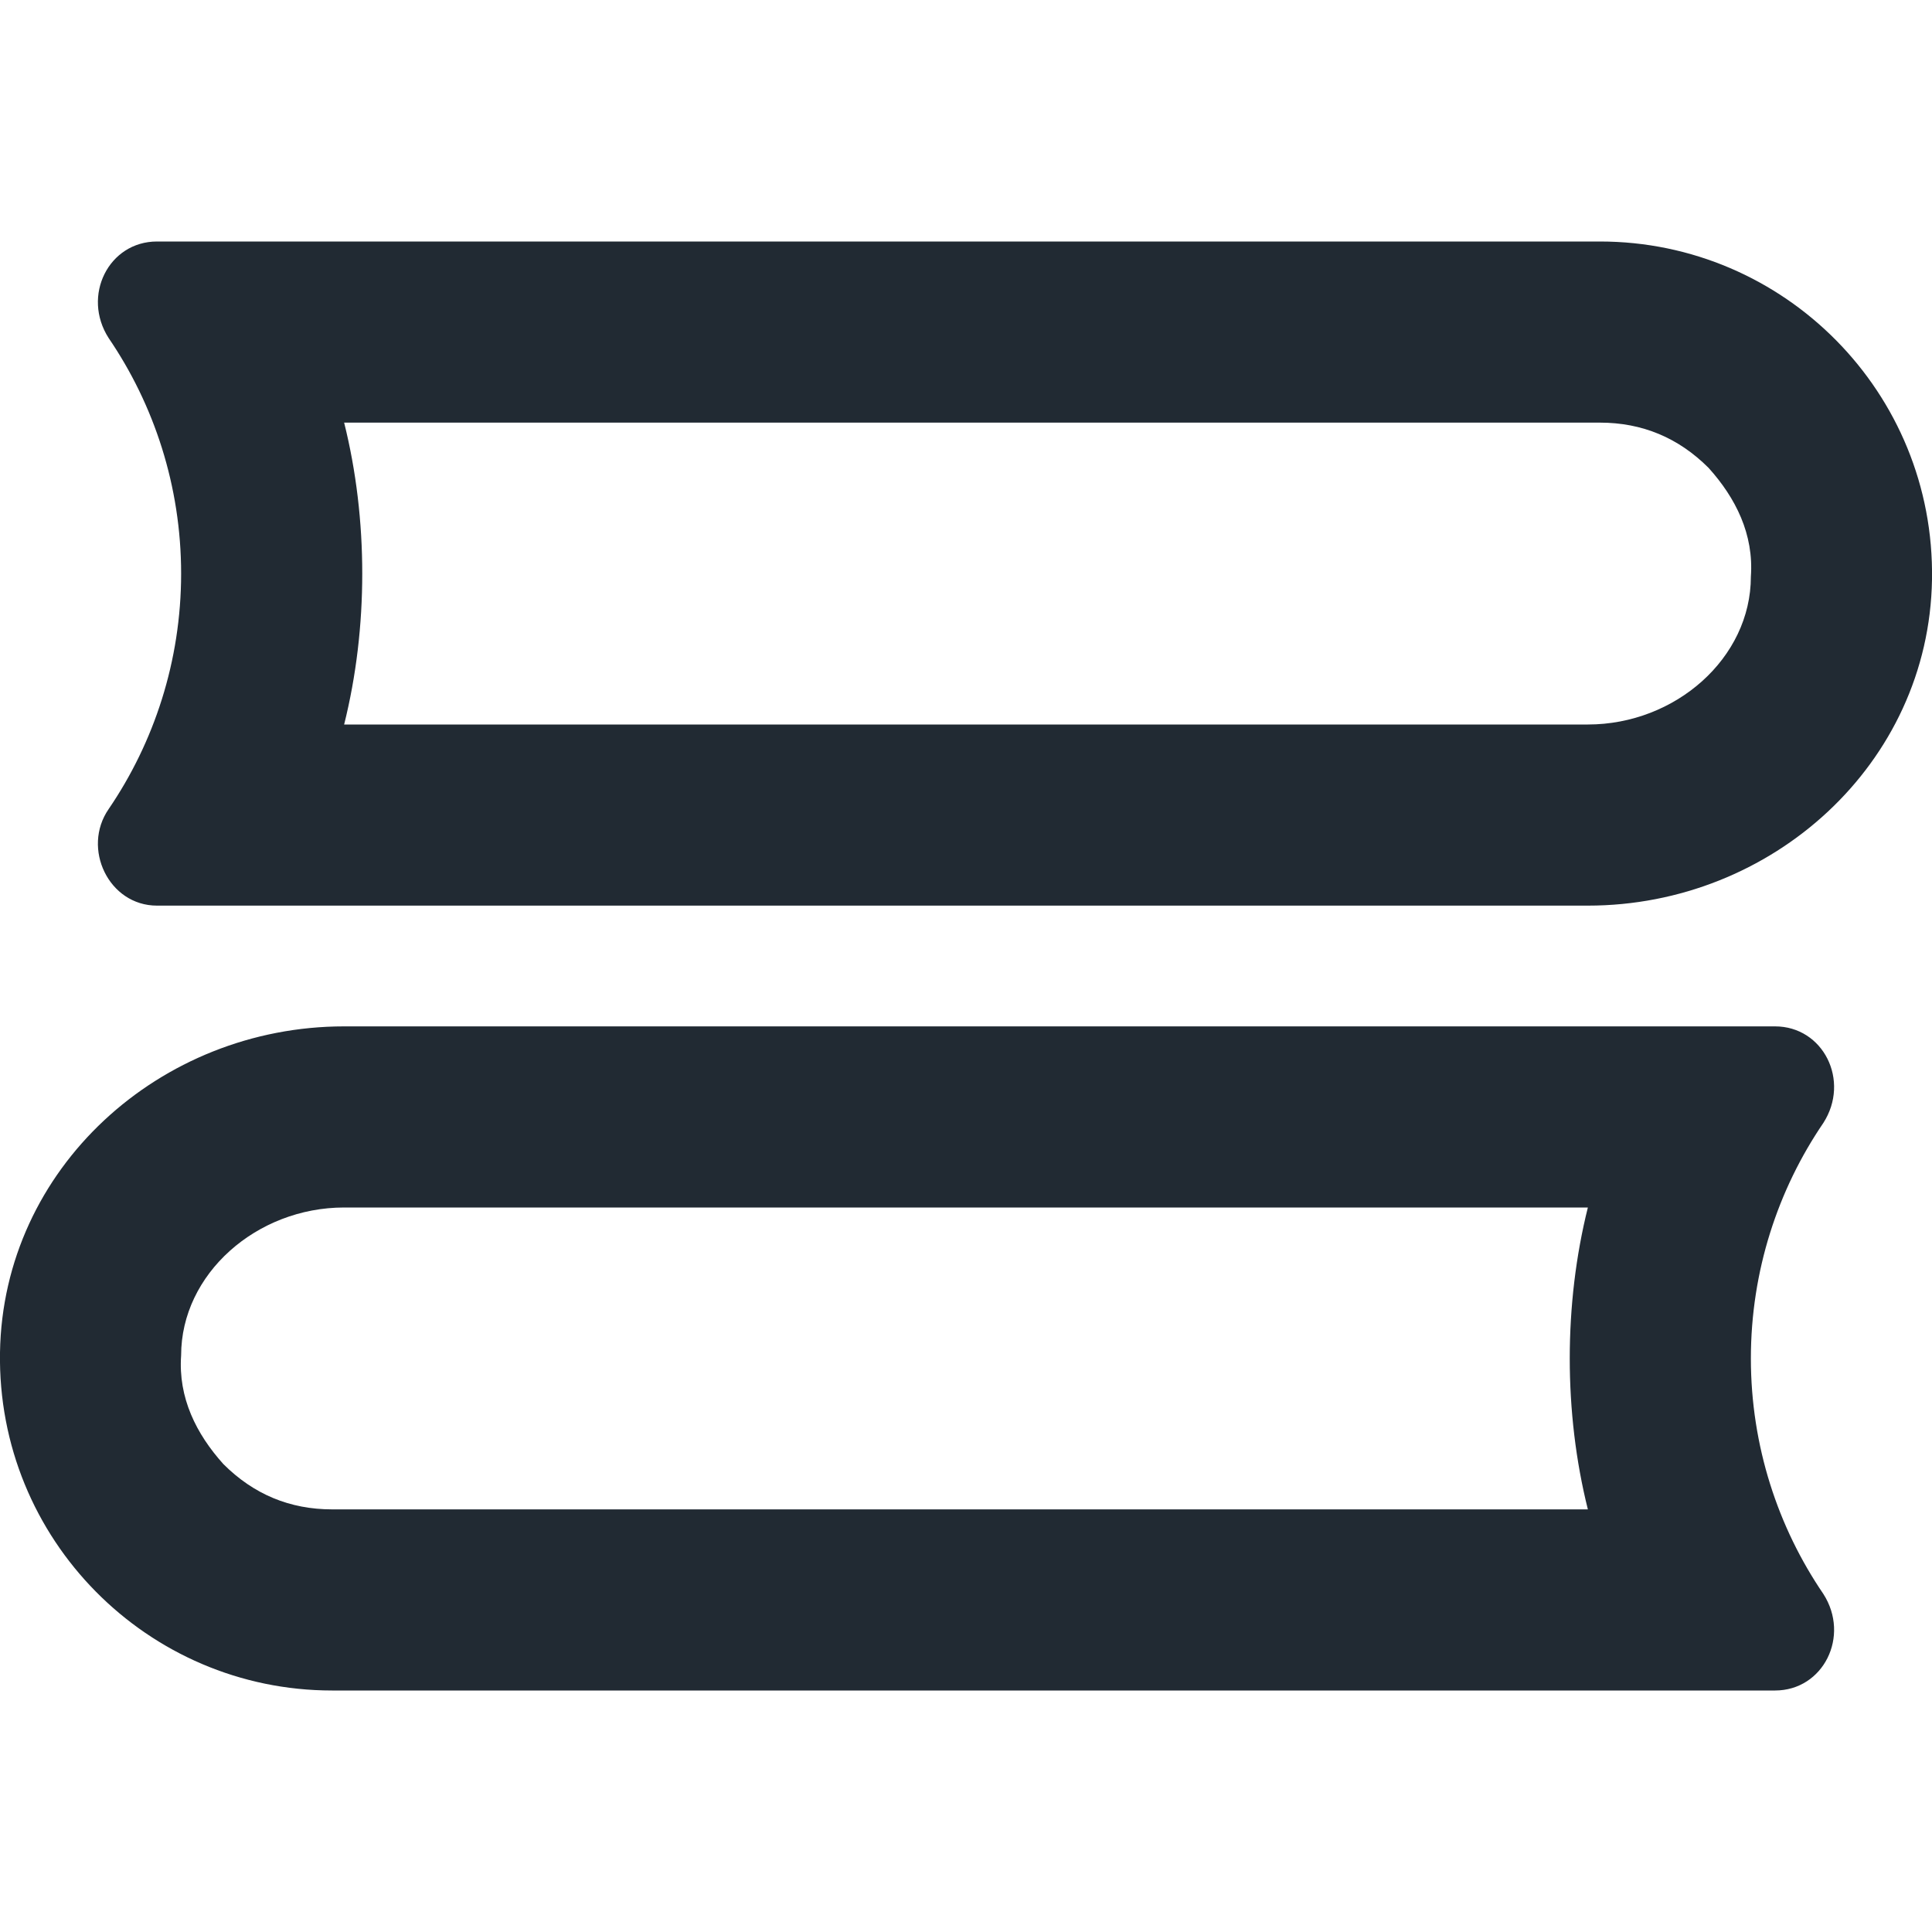 <?xml version="1.0" encoding="utf-8"?>
<!-- Generator: Adobe Illustrator 21.0.2, SVG Export Plug-In . SVG Version: 6.00 Build 0)  -->
<svg version="1.1" id="Layer_1" xmlns="http://www.w3.org/2000/svg" xmlns:xlink="http://www.w3.org/1999/xlink" x="0px" y="0px"
	 viewBox="0 0 64 64" style="enable-background:new 0 0 64 64;" xml:space="preserve">
<style type="text/css">
	.st0{fill:#212A33;}
	.st1{fill:#FFFFFF;}
	.st2{fill:#EC1F27;}
	.st3{fill:#4D555C;}
	.st4{fill:#F2F2F2;}
	.st5{fill:#F7F7F8;}
</style>
<g>
	<path class="st0" d="M52.6,40c-0.4,1.6-0.6,3.3-0.6,5c0,1.7,0.2,3.4,0.6,5H11c-1.4,0-2.6-0.5-3.6-1.5c-0.9-1-1.5-2.2-1.4-3.6
		c0-2.7,2.5-4.9,5.4-4.9H52.6 M58.8,34H11.4C5.3,34,0.1,38.7,0,44.8C-0.1,51,4.9,56,11,56h47.8c1.6,0,2.5-1.8,1.6-3.2
		C58.9,50.6,58,47.9,58,45s0.9-5.6,2.4-7.8C61.3,35.8,60.4,34,58.8,34L58.8,34z"/>
</g>
<g>
	<path class="st0" d="M53,14c1.4,0,2.6,0.5,3.6,1.5c0.9,1,1.5,2.2,1.4,3.6c0,2.7-2.5,4.9-5.4,4.9H11.4c0.4-1.6,0.6-3.3,0.6-5
		c0-1.7-0.2-3.4-0.6-5H53 M53,8H5.2c-1.6,0-2.5,1.8-1.6,3.2C5.1,13.4,6,16.1,6,19c0,2.9-0.9,5.6-2.4,7.8c-0.9,1.3,0,3.2,1.6,3.2
		h47.4c6.1,0,11.3-4.7,11.4-10.8C64.1,13,59.1,8,53,8L53,8z"/>
</g>
</svg>
